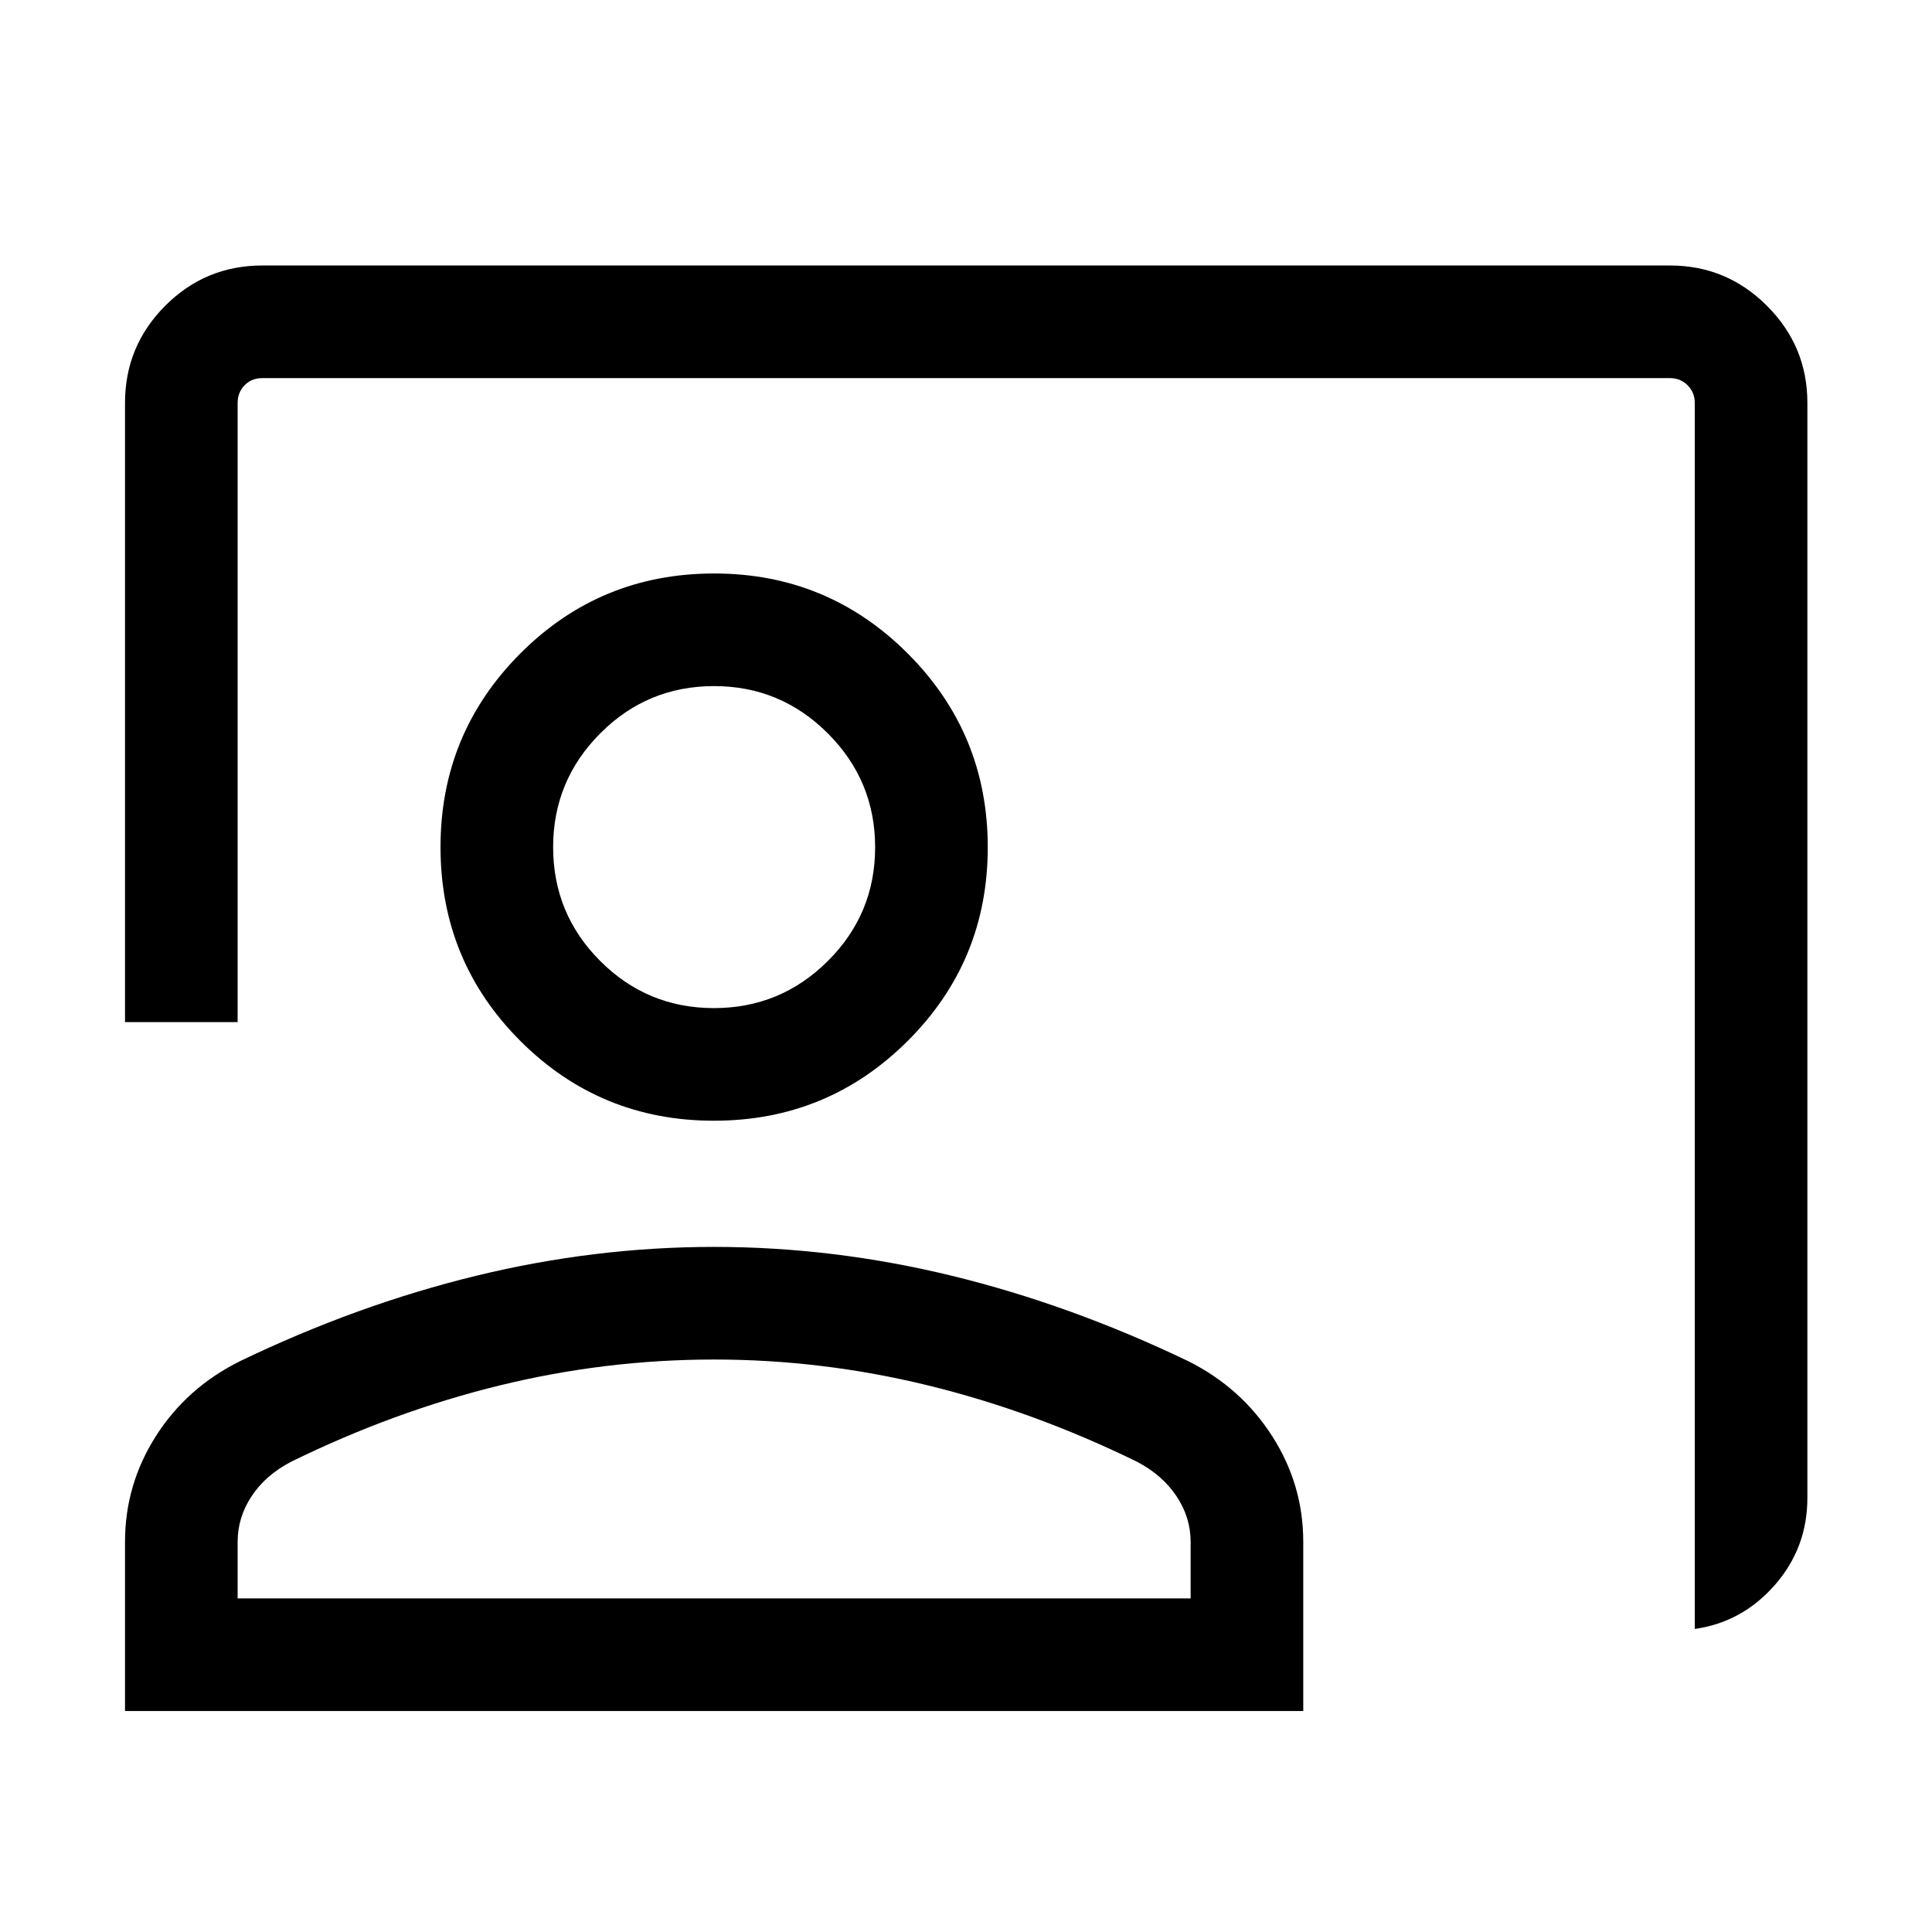 <svg xmlns="http://www.w3.org/2000/svg" height="24" viewBox="0 -960 960 960" width="24"><path d="M842.12-150.58v-609.23q0-5.19-3.56-8.75-3.56-3.56-8.75-3.56H130.39q-5.39 0-8.85 3.56t-3.46 8.75v307.69H62.12v-307.69q0-28.21 19.96-48.24t48.31-20.03h699.42q28.16 0 48.21 20.06 20.06 20.05 20.06 48.21v544.04q0 24.95-16.23 43.42-16.24 18.46-39.73 21.77ZM354.75-403.12q-56.54 0-96.2-39.65-39.66-39.66-39.66-96.31 0-56.44 39.65-96.2 39.66-39.76 96.31-39.76 56.44 0 96.2 39.76 39.76 39.76 39.76 96.3t-39.76 96.2q-39.76 39.66-96.3 39.66Zm0-55.96q33.1 0 56.6-23.4t23.5-56.5q0-33.1-23.5-56.6t-56.5-23.5q-33.2 0-56.6 23.5t-23.4 56.5q0 33.2 23.4 56.6t56.5 23.4ZM62.12-109.81v-84.08q0-28.38 15.31-52.47 15.32-24.09 41.71-37.23 58.28-28.06 117.31-42.45 59.02-14.38 118.34-14.38 59.33 0 118.31 14.38 58.98 14.39 117.45 42.45 26.22 13.17 41.62 37.24 15.41 24.08 15.41 52.46v84.08H62.12Zm55.96-55.96h473.54v-28.12q0-12.15-7.04-22.68-7.04-10.54-19.62-17.1-51.19-25.06-103.85-37.93-52.65-12.86-106.26-12.86-53.9 0-106.51 12.86-52.61 12.87-103.8 37.99-12.58 6.57-19.52 17.07-6.94 10.5-6.94 22.65v28.12Zm236.77-373.31Zm0 373.31Z"/></svg>